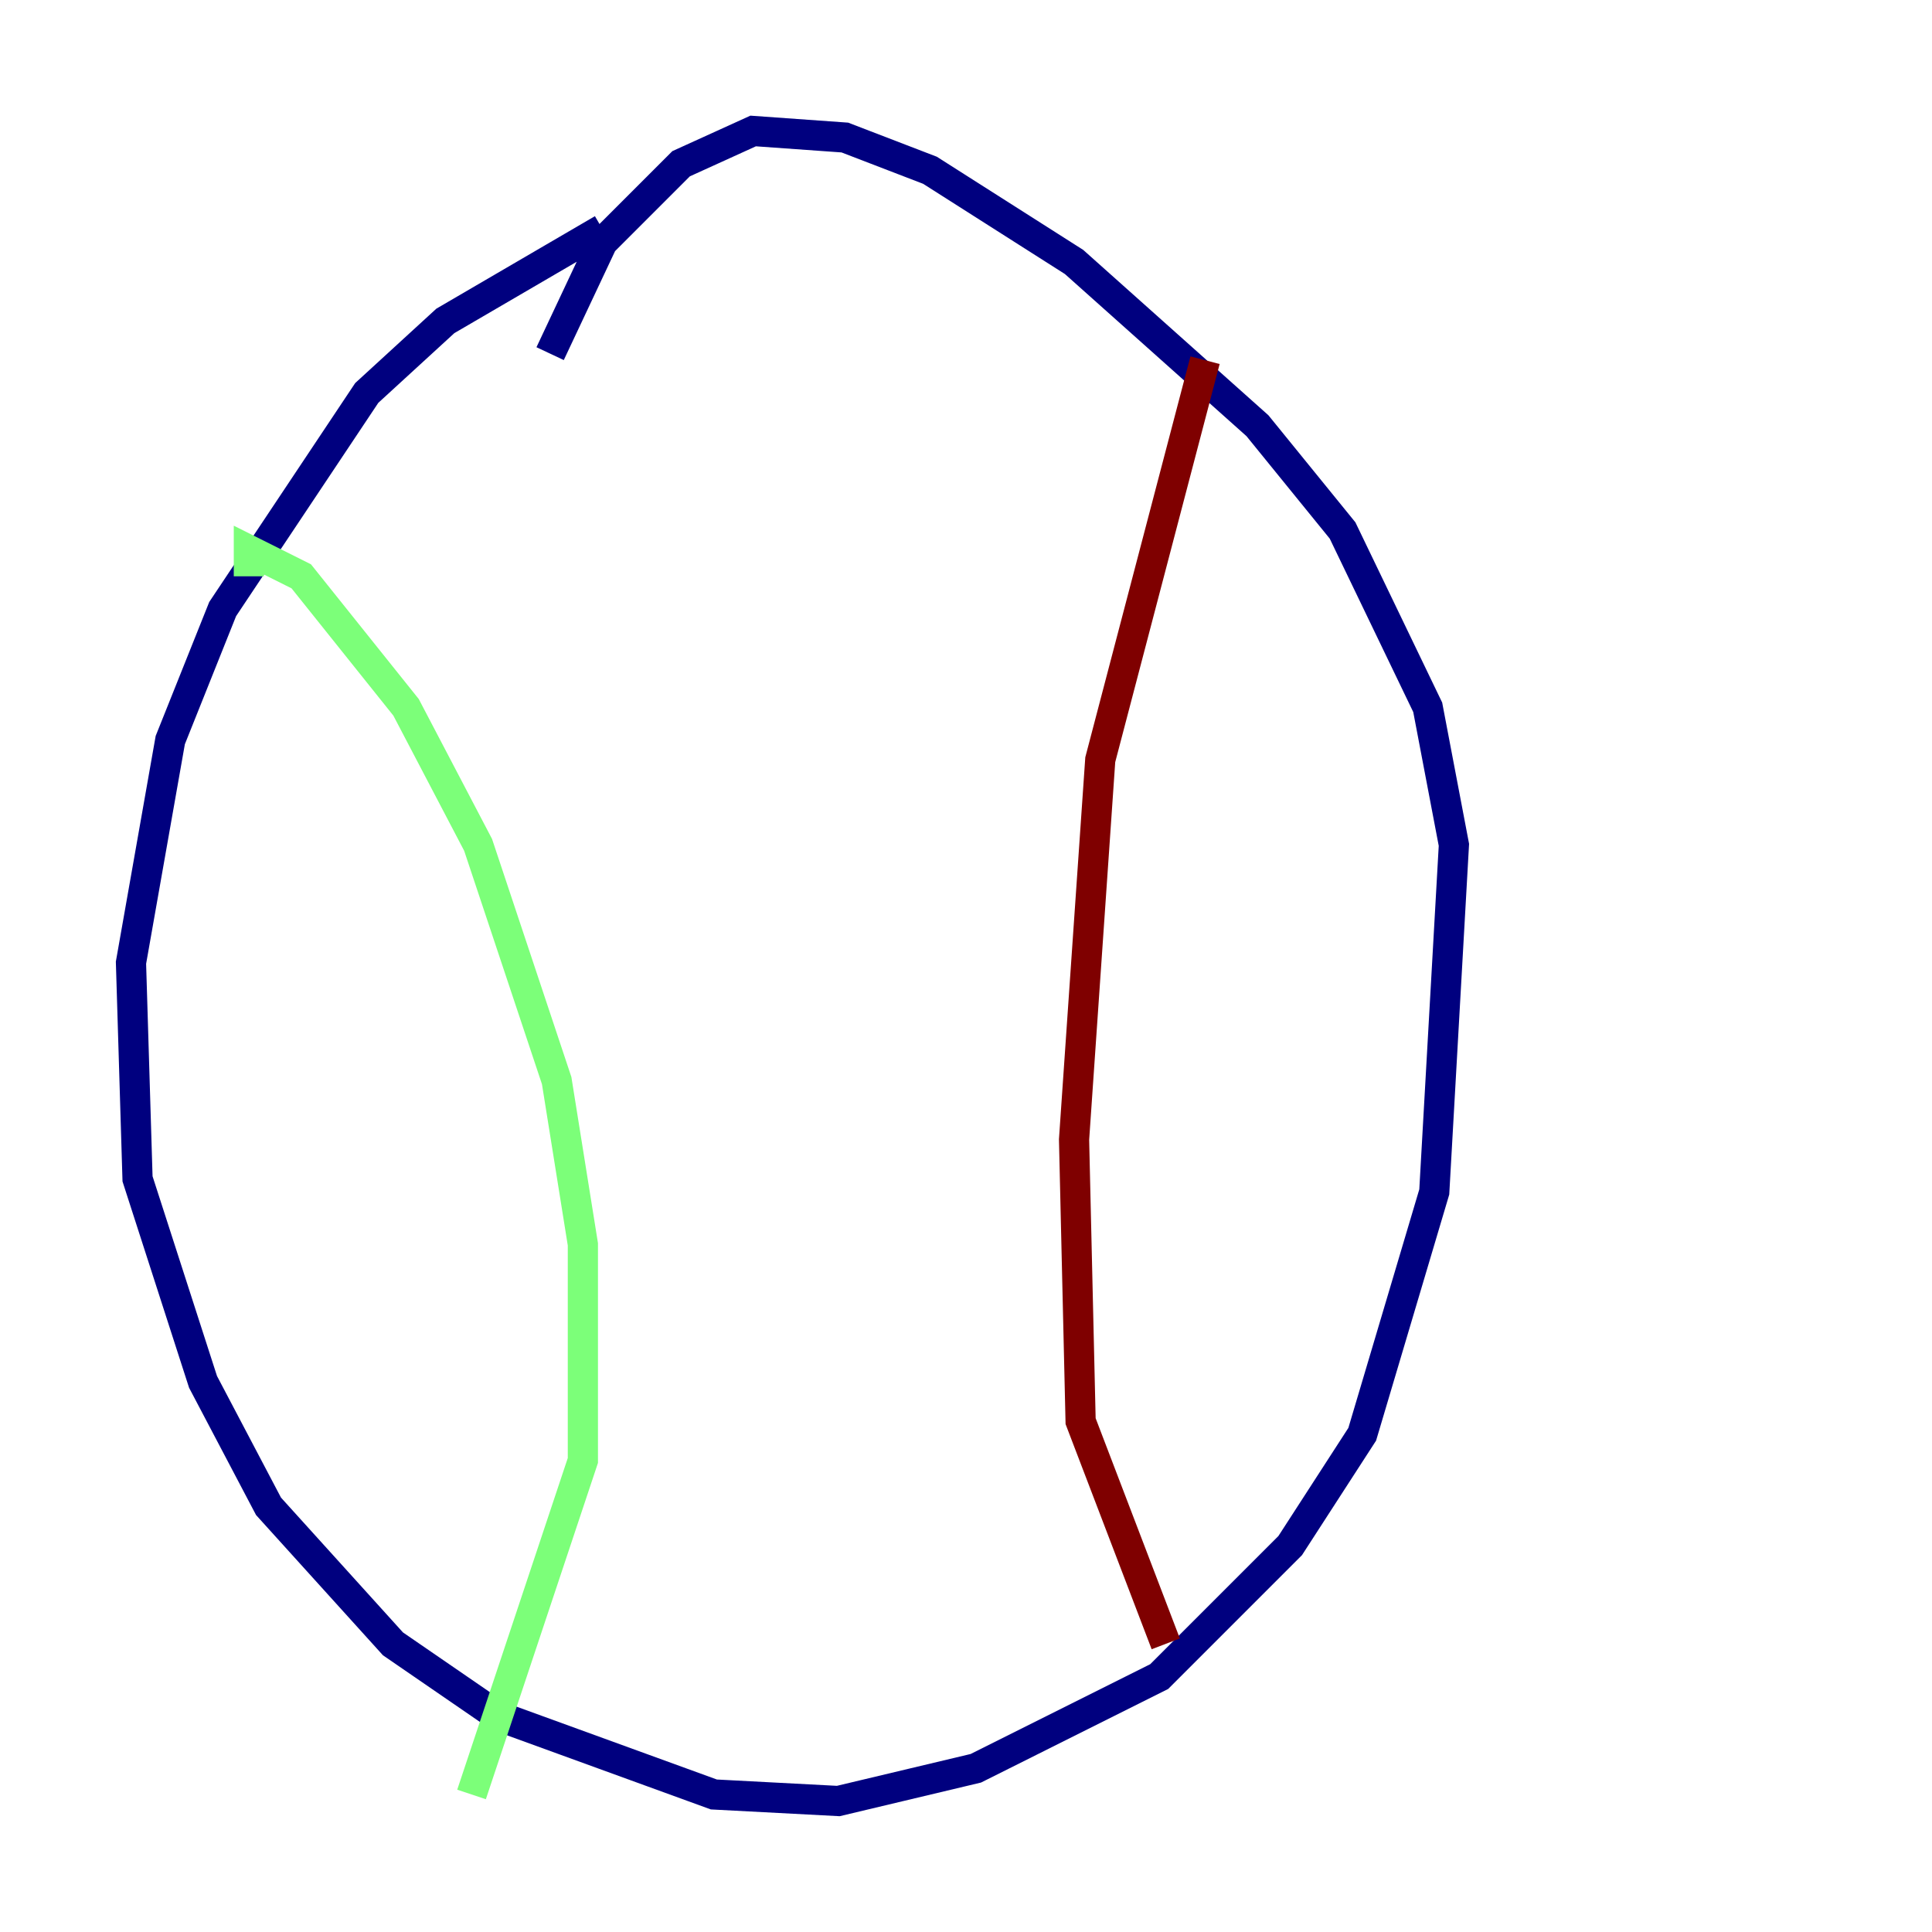 <?xml version="1.0" encoding="utf-8" ?>
<svg baseProfile="tiny" height="128" version="1.2" viewBox="0,0,128,128" width="128" xmlns="http://www.w3.org/2000/svg" xmlns:ev="http://www.w3.org/2001/xml-events" xmlns:xlink="http://www.w3.org/1999/xlink"><defs /><polyline fill="none" points="39.919,15.186 29.505,21.261 24.298,26.034 14.752,40.352 11.281,49.031 8.678,63.783 9.112,78.102 13.451,91.552 17.79,99.797 26.034,108.909 32.976,113.681 47.295,118.888 55.539,119.322 64.651,117.153 76.8,111.078 85.478,102.4 90.251,95.024 95.024,78.969 96.325,55.973 94.59,46.861 88.949,35.146 83.308,28.203 71.159,17.356 61.614,11.281 55.973,9.112 49.898,8.678 45.125,10.848 39.919,16.054 36.447,23.43" stroke="#00007f" stroke-width="2" /><polyline fill="none" points="16.488,38.183 16.488,36.447 19.959,38.183 26.902,46.861 31.675,55.973 36.881,71.593 38.617,82.441 38.617,96.759 31.241,118.888" stroke="#7cff79" stroke-width="2" /><polyline fill="none" points="79.837,23.864 72.895,50.332 71.159,75.498 71.593,94.156 77.234,108.909" stroke="#7f0000" stroke-width="2" /></svg>